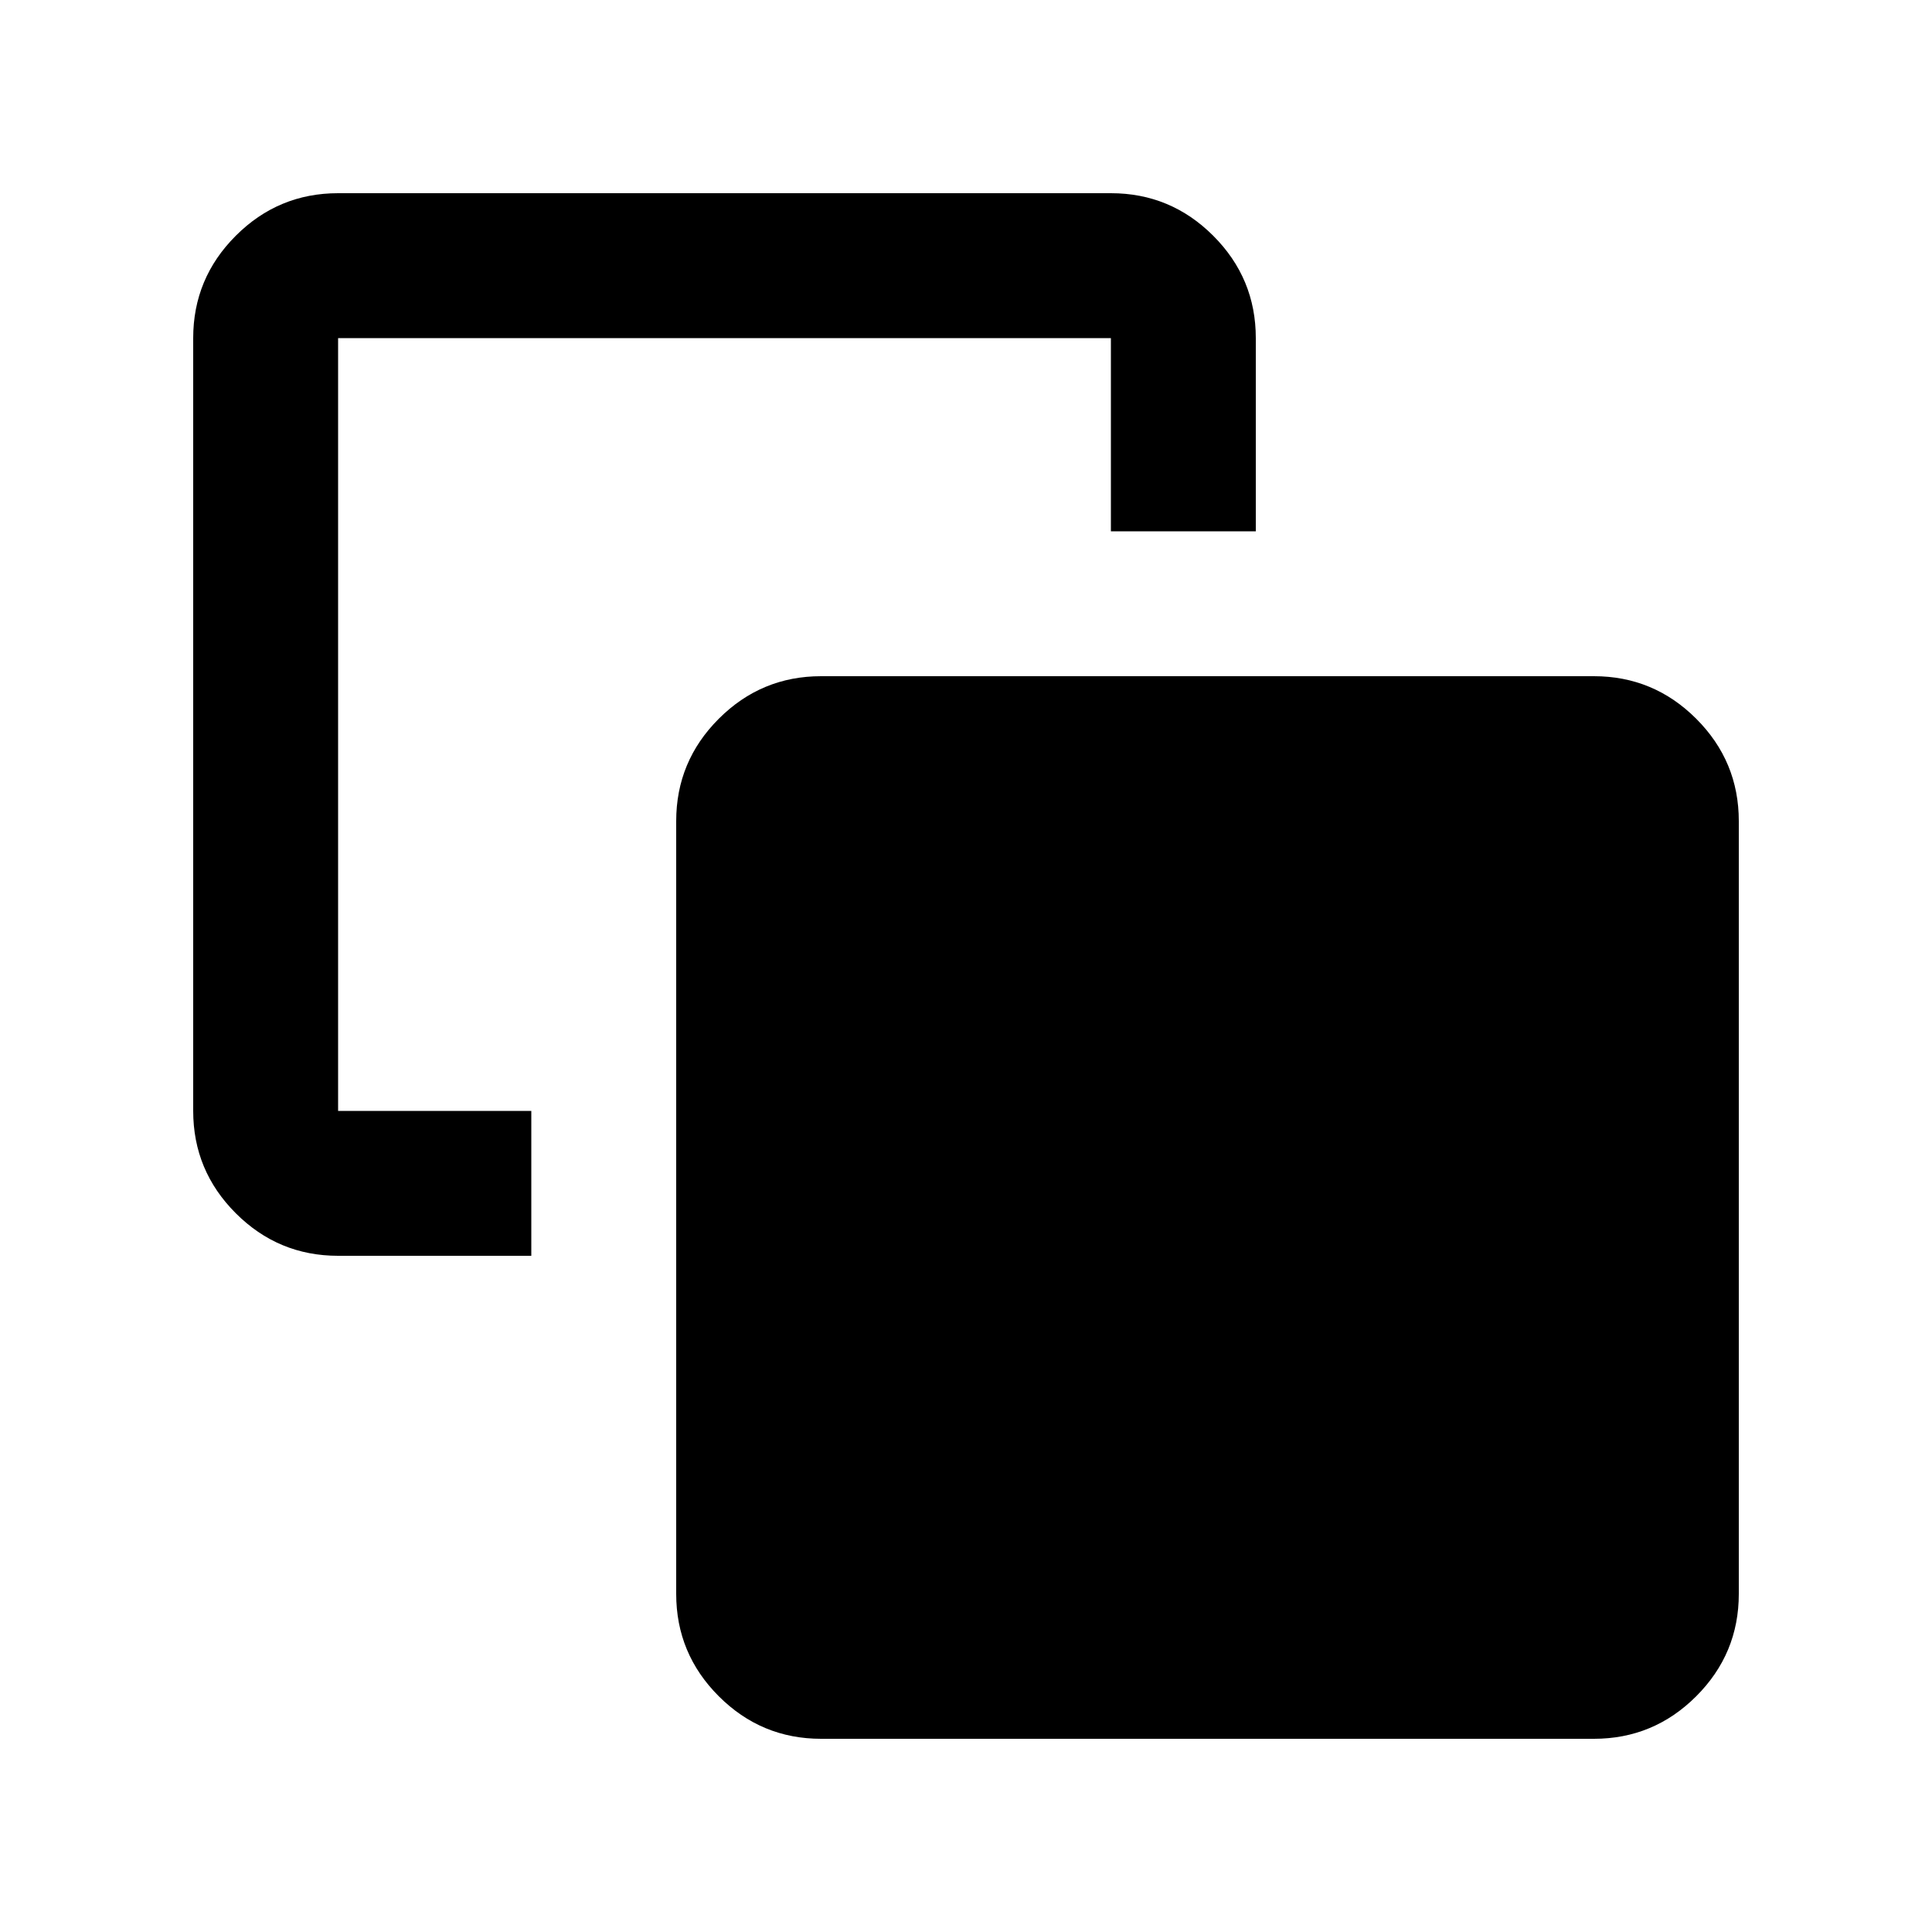 <svg xmlns="http://www.w3.org/2000/svg" height="20" viewBox="0 96 960 960" width="20"><path d="M264 648v72h-96q-29.7 0-50.85-21.15Q96 677.7 96 648V264q0-29.7 21.15-50.85Q138.3 192 168 192h384q29.7 0 50.85 21.15Q624 234.3 624 264v96h-72v-96H168v384h96Zm144 312q-29.7 0-50.85-21.15Q336 917.7 336 888V504q0-29.7 21.15-50.85Q378.3 432 408 432h384q29.7 0 50.85 21.15Q864 474.3 864 504v384q0 29.7-21.15 50.85Q821.7 960 792 960H408Z"/></svg>
